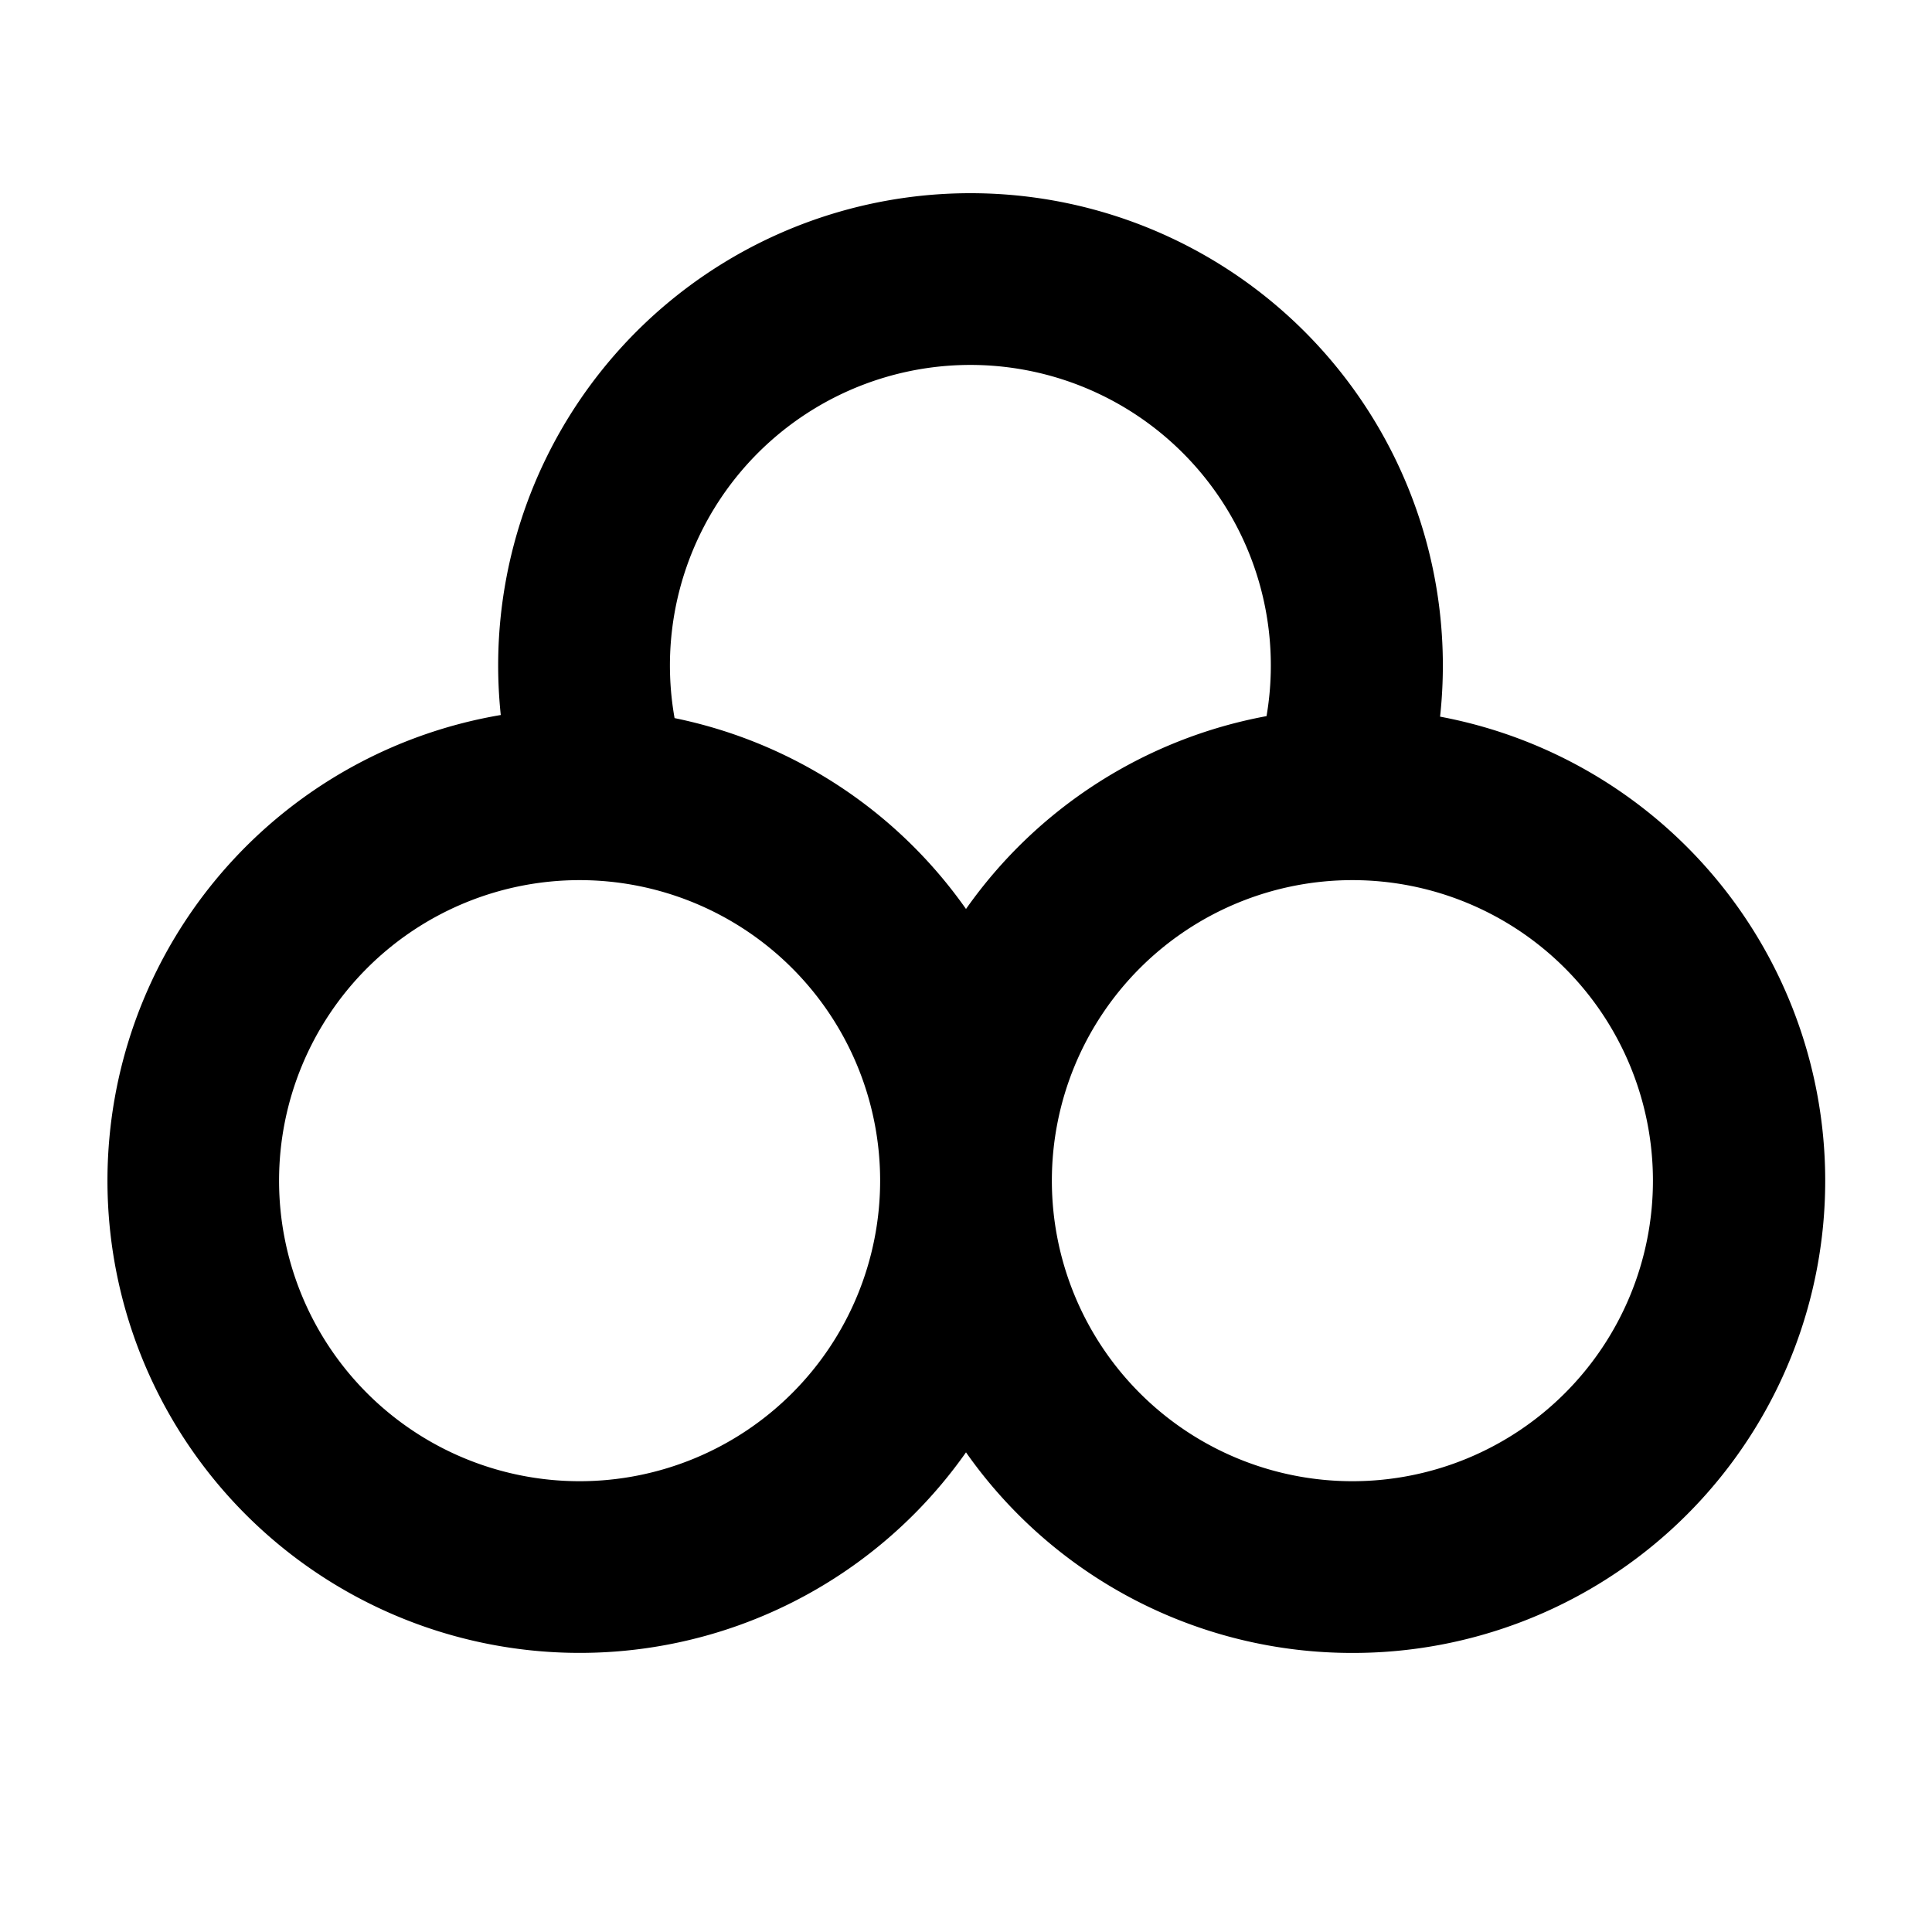 <svg viewBox="0 0 1024 1024" focusable="false"><path d="M514.41 102.4a250.31 250.31 0 01248.86 277.44 250.27 250.27 0 01-46.47 496.25A250 250 0 01512 769.77a250.31 250.31 0 11-246.58-390.8A250.31 250.31 0 01514.37 102.4zM307.2 466.49a159.29 159.29 0 100 318.58 159.29 159.29 0 000-318.58zm409.6 0a159.29 159.29 0 100 318.58 159.29 159.29 0 000-318.58zM514.41 193.42a159.29 159.29 0 00-156.87 187.19A250.04 250.04 0 01512 481.78a250.5 250.5 0 01159.29-102.22A159.29 159.29 0 00514.4 193.42z" /></svg>